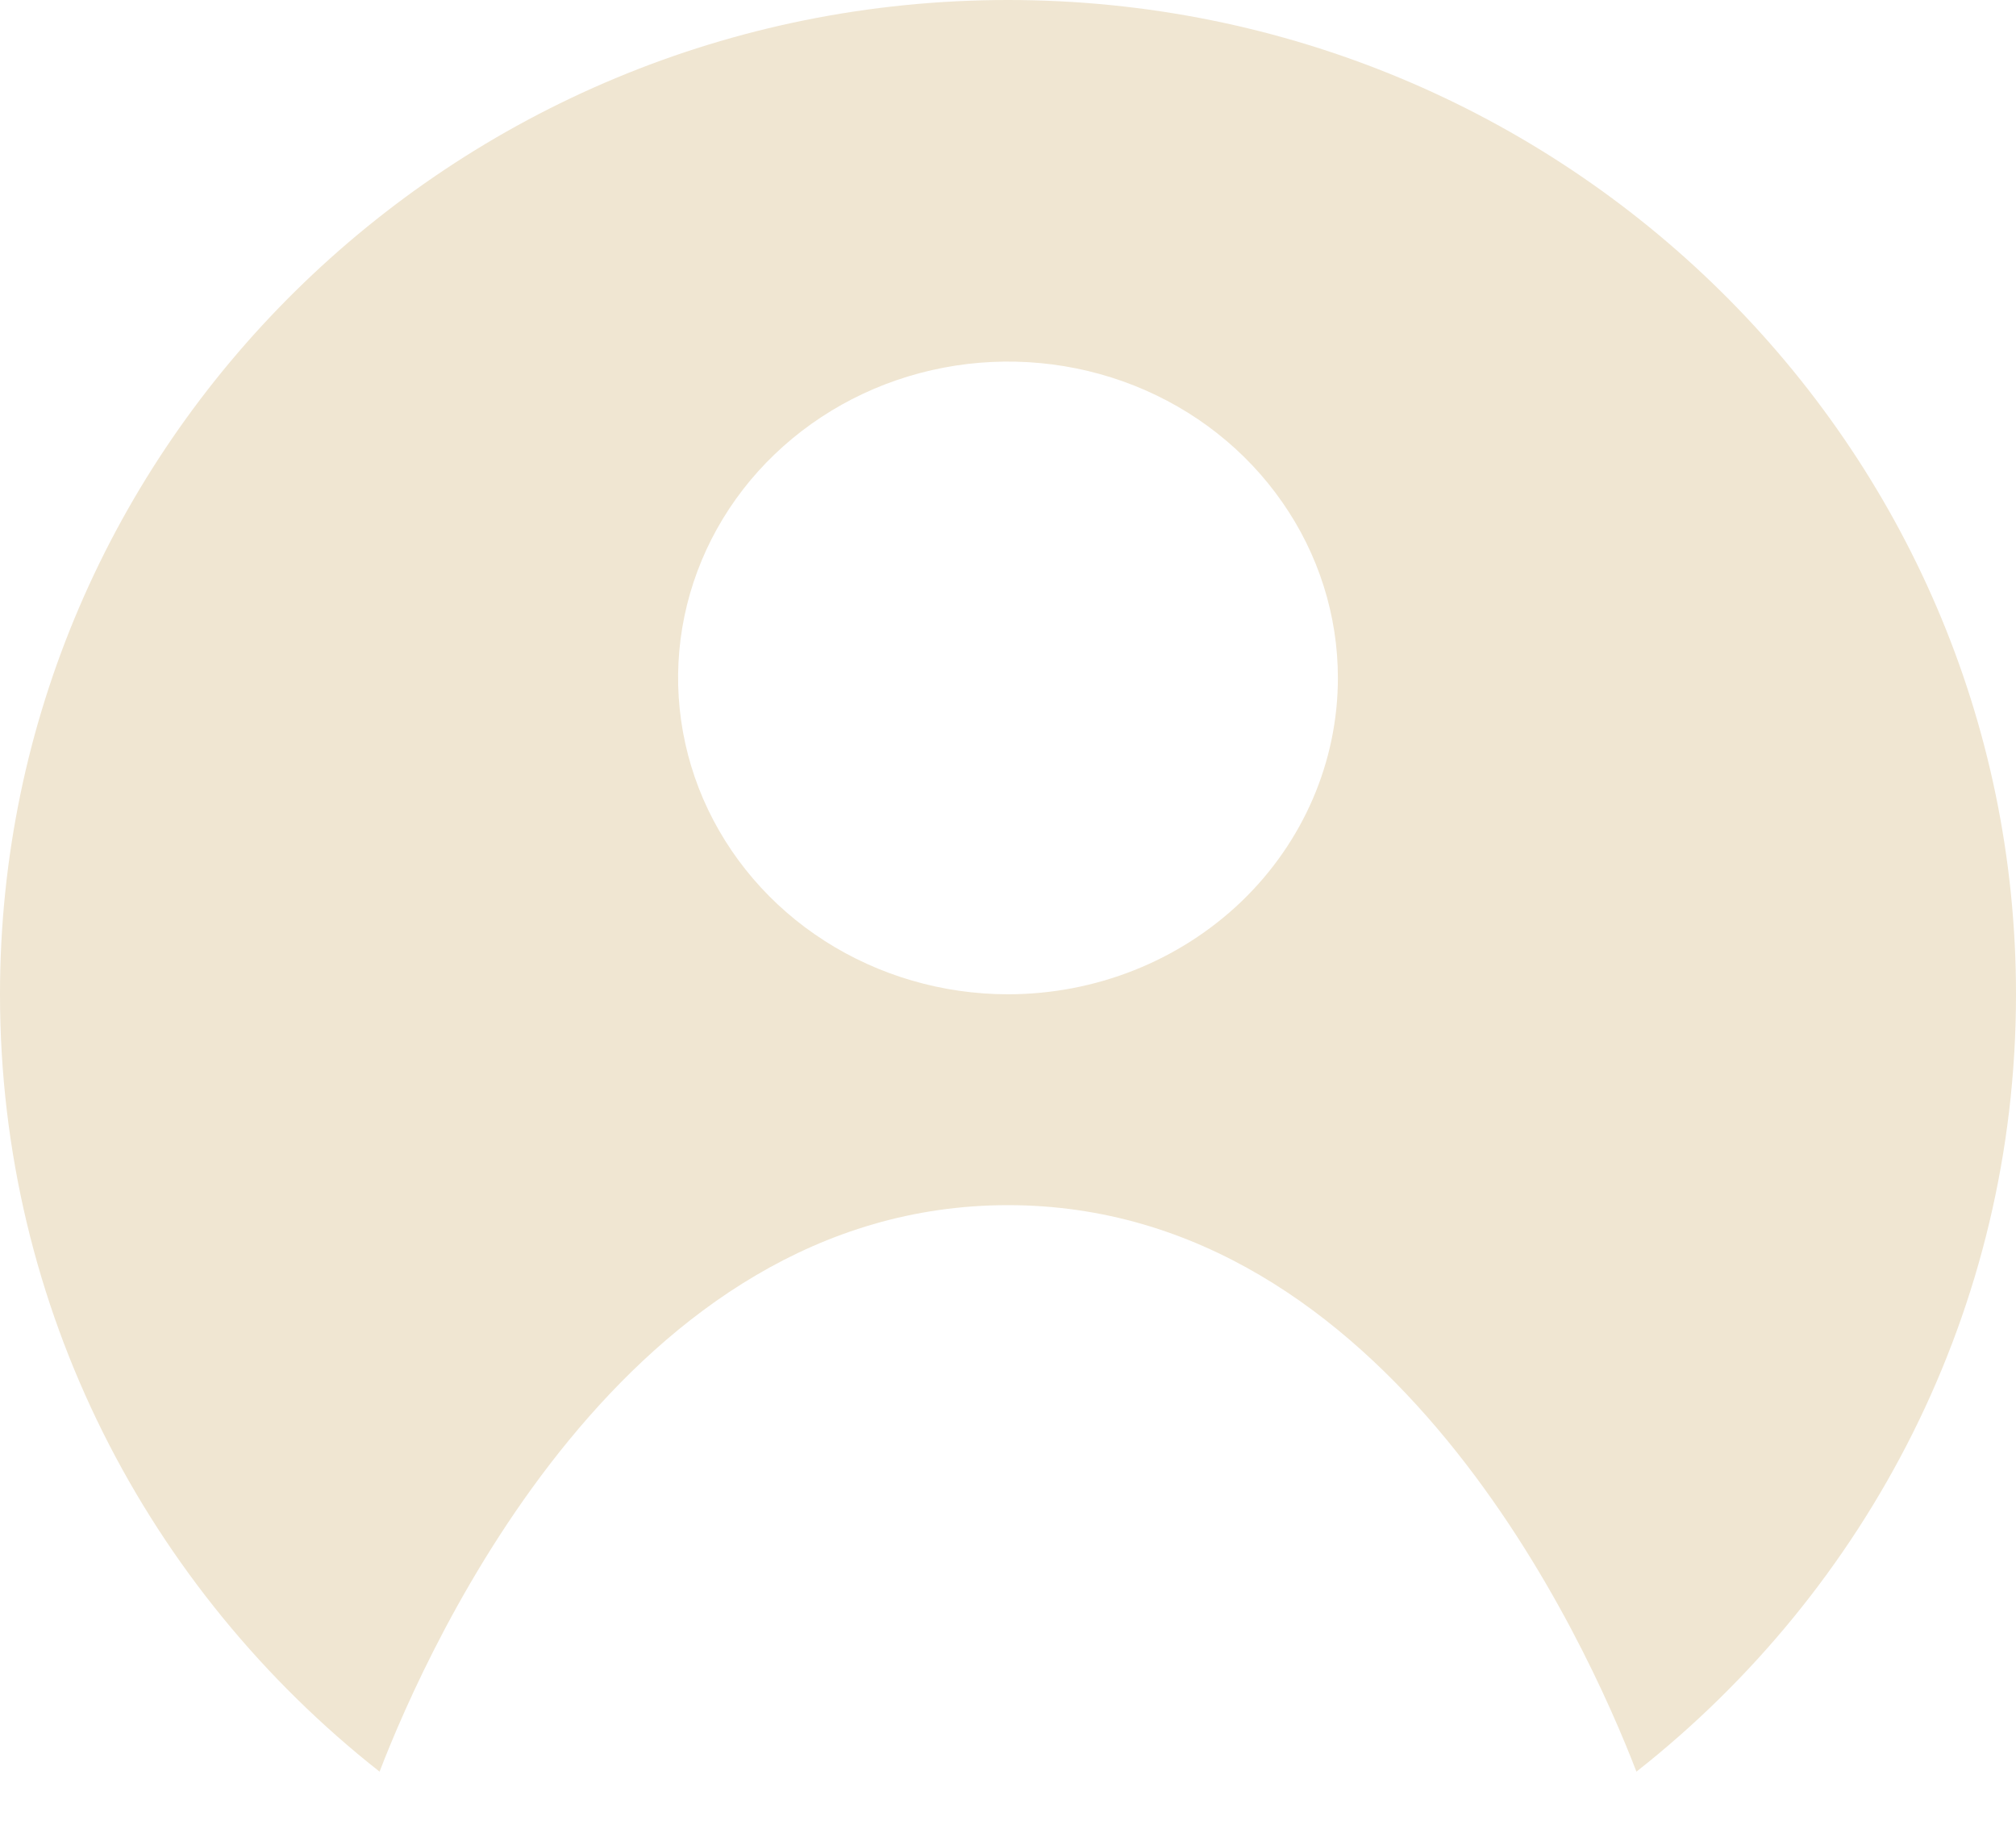 <svg width="22" height="20" viewBox="0 0 22 20" fill="none" xmlns="http://www.w3.org/2000/svg">
<path fill-rule="evenodd" clip-rule="evenodd" d="M17.858 19.333C20.383 17.345 22 14.284 22 10.85C22 4.858 17.075 0 11 0C4.925 0 0 4.858 0 10.85C0 14.284 1.618 17.345 4.142 19.333C4.688 17.916 6.833 13.151 11 13.151C15.167 13.151 17.312 17.916 17.858 19.333ZM9 10.268C9.592 10.647 10.288 10.85 11 10.85C11.955 10.85 12.87 10.486 13.546 9.839C14.221 9.191 14.6 8.313 14.6 7.398C14.6 6.715 14.389 6.047 13.993 5.48C13.598 4.912 13.036 4.469 12.378 4.208C11.72 3.947 10.996 3.879 10.298 4.012C9.599 4.145 8.958 4.474 8.454 4.957C7.951 5.439 7.608 6.054 7.469 6.724C7.33 7.394 7.402 8.088 7.674 8.719C7.947 9.349 8.408 9.889 9 10.268Z" fill="#F0E6D2"/>
</svg>
